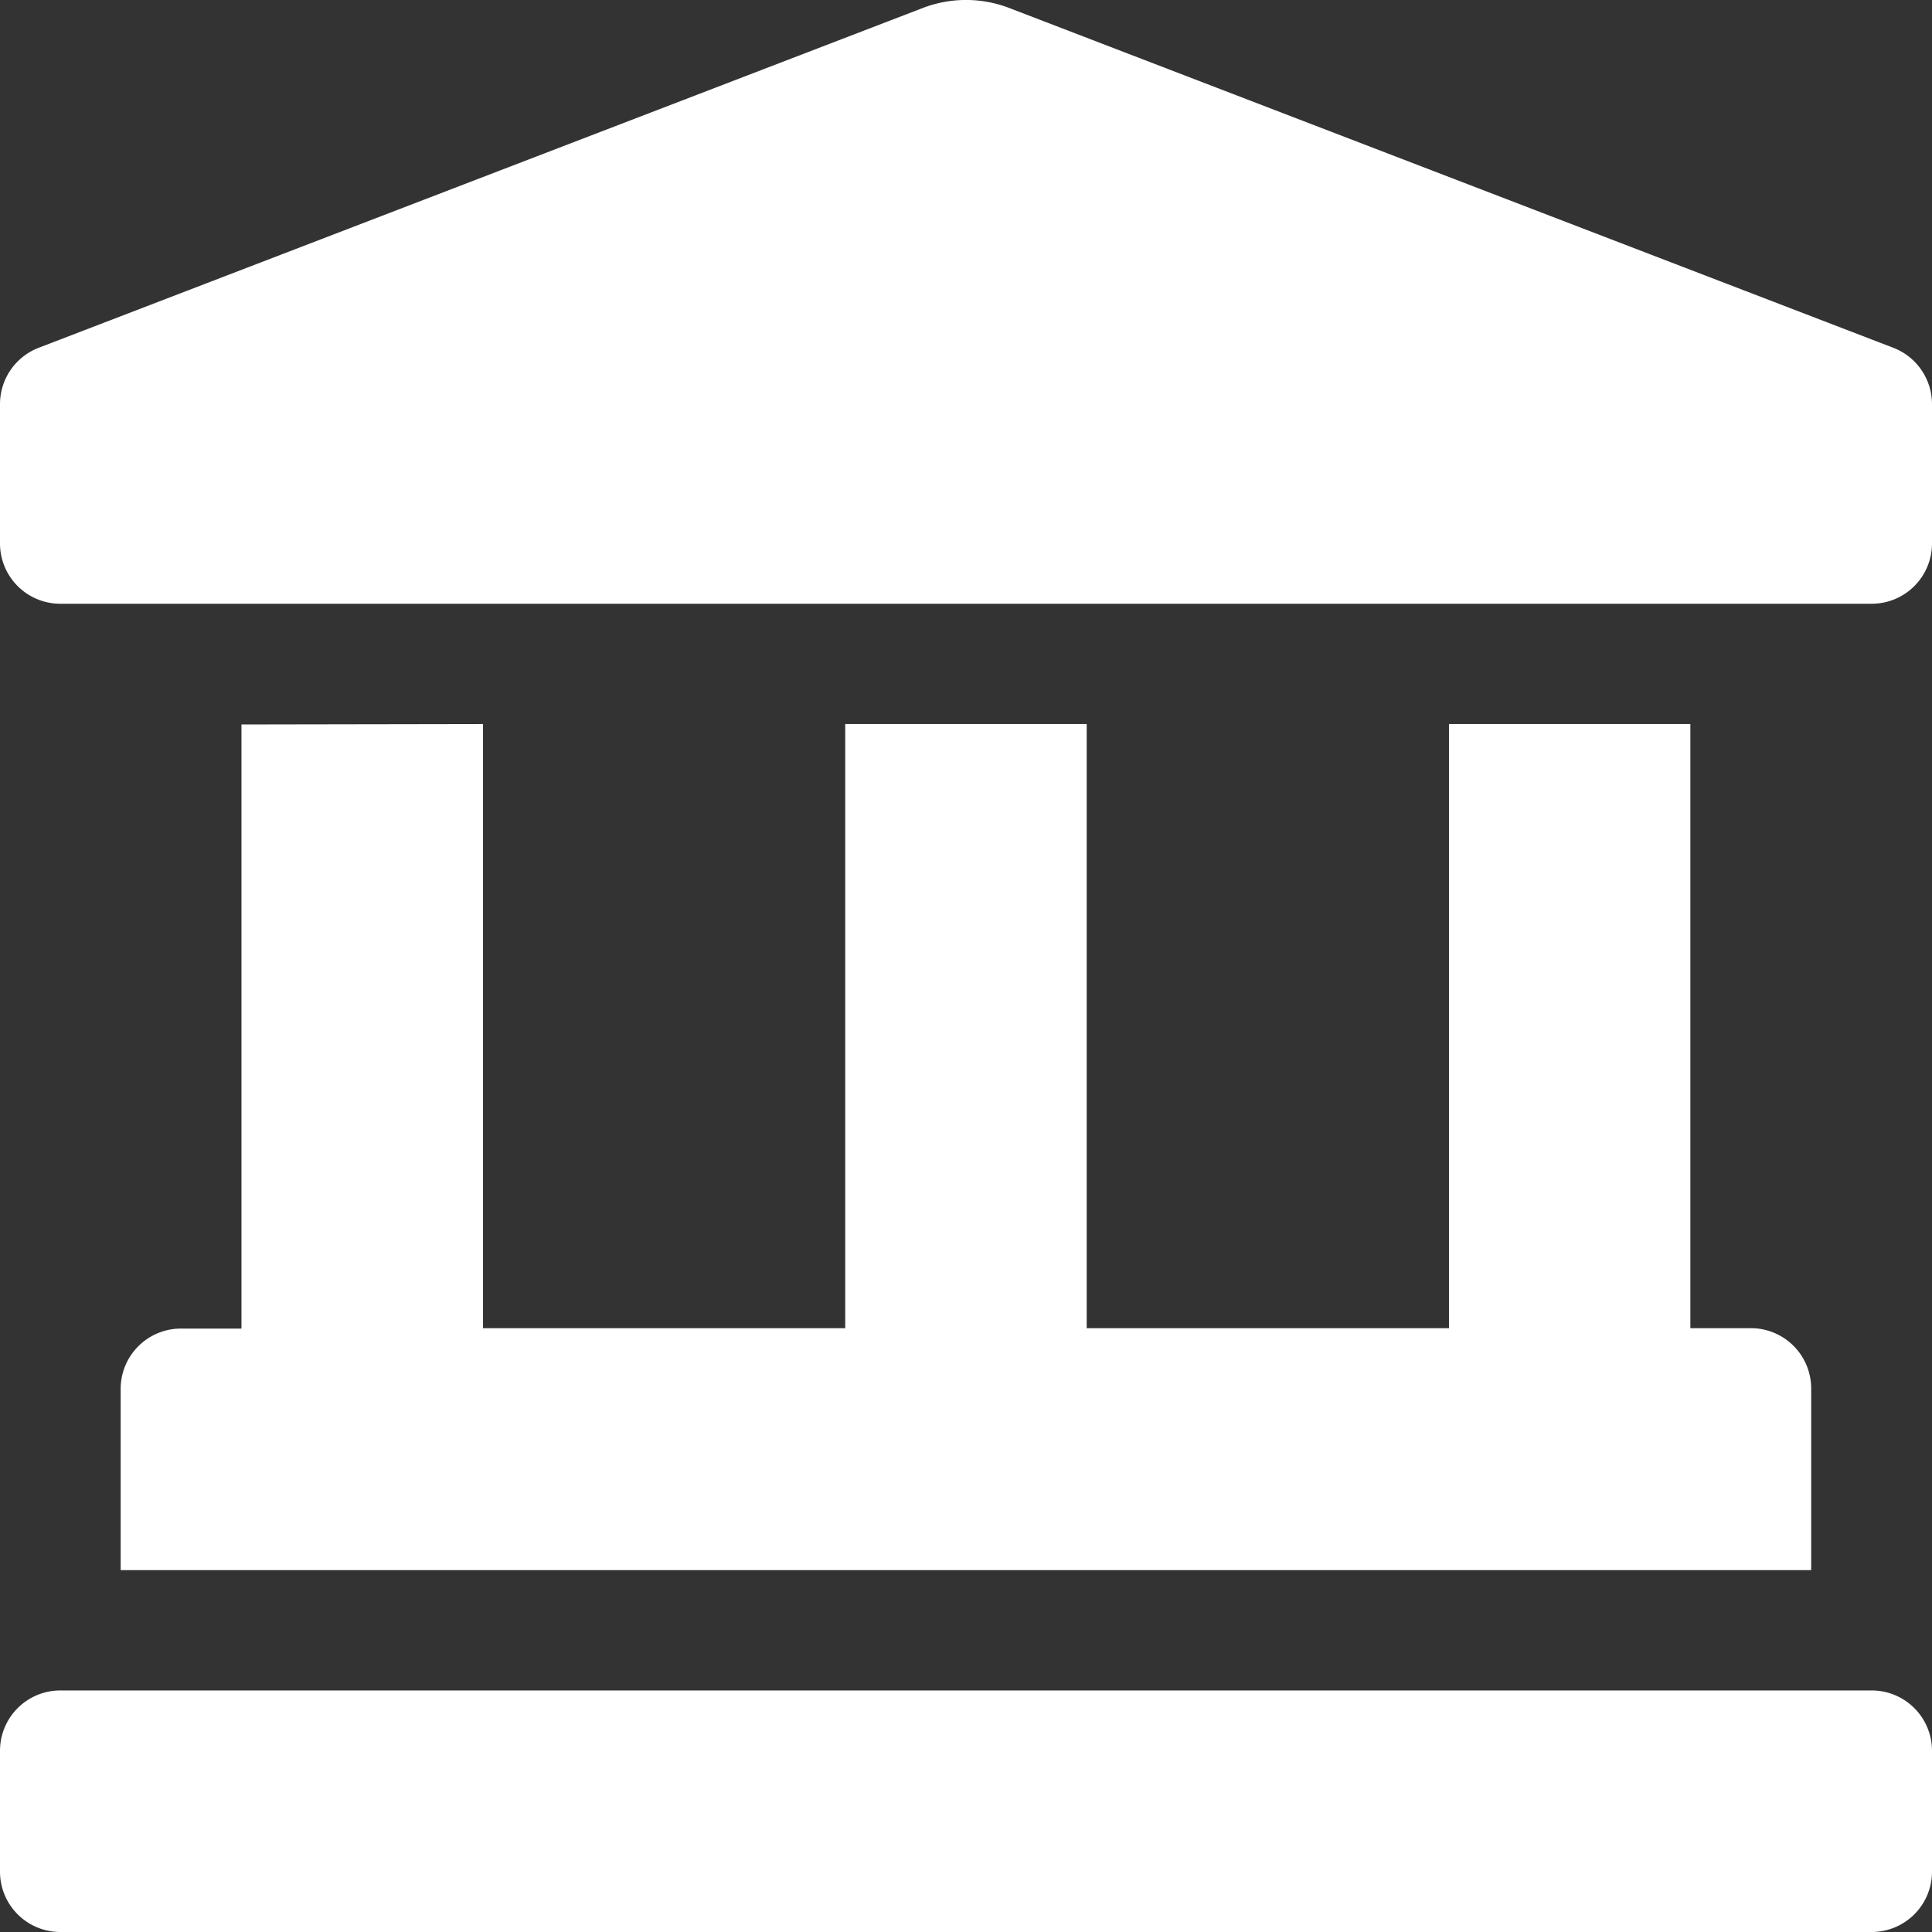 <svg xmlns="http://www.w3.org/2000/svg" width="23.667" height="23.667" viewBox="0 0 23.667 23.667">
  <rect x="0" y="0" width="23.667" height="23.667" fill="#333333" stroke="none"/>
  <path id="landmark-solid" d="M23.187,4.258,12.353.094a1.477,1.477,0,0,0-1.039,0L.48,4.258A.74.74,0,0,0,0,4.95V6.656a.739.739,0,0,0,.74.74H22.927a.739.739,0,0,0,.74-.74V4.95A.74.74,0,0,0,23.187,4.258ZM2.958,8.875v7.4h-.74a.739.739,0,0,0-.74.74v2.219H22.187V17.01a.739.739,0,0,0-.74-.74h-.74v-7.4H17.75v7.4H13.312v-7.4H10.354v7.4H5.917v-7.4ZM22.927,20.708H.74a.739.739,0,0,0-.74.74v1.479a.739.739,0,0,0,.74.74H22.927a.739.739,0,0,0,.74-.74V21.448A.739.739,0,0,0,22.927,20.708Z" transform="translate(0 0)" fill="#fff"/>
</svg>
